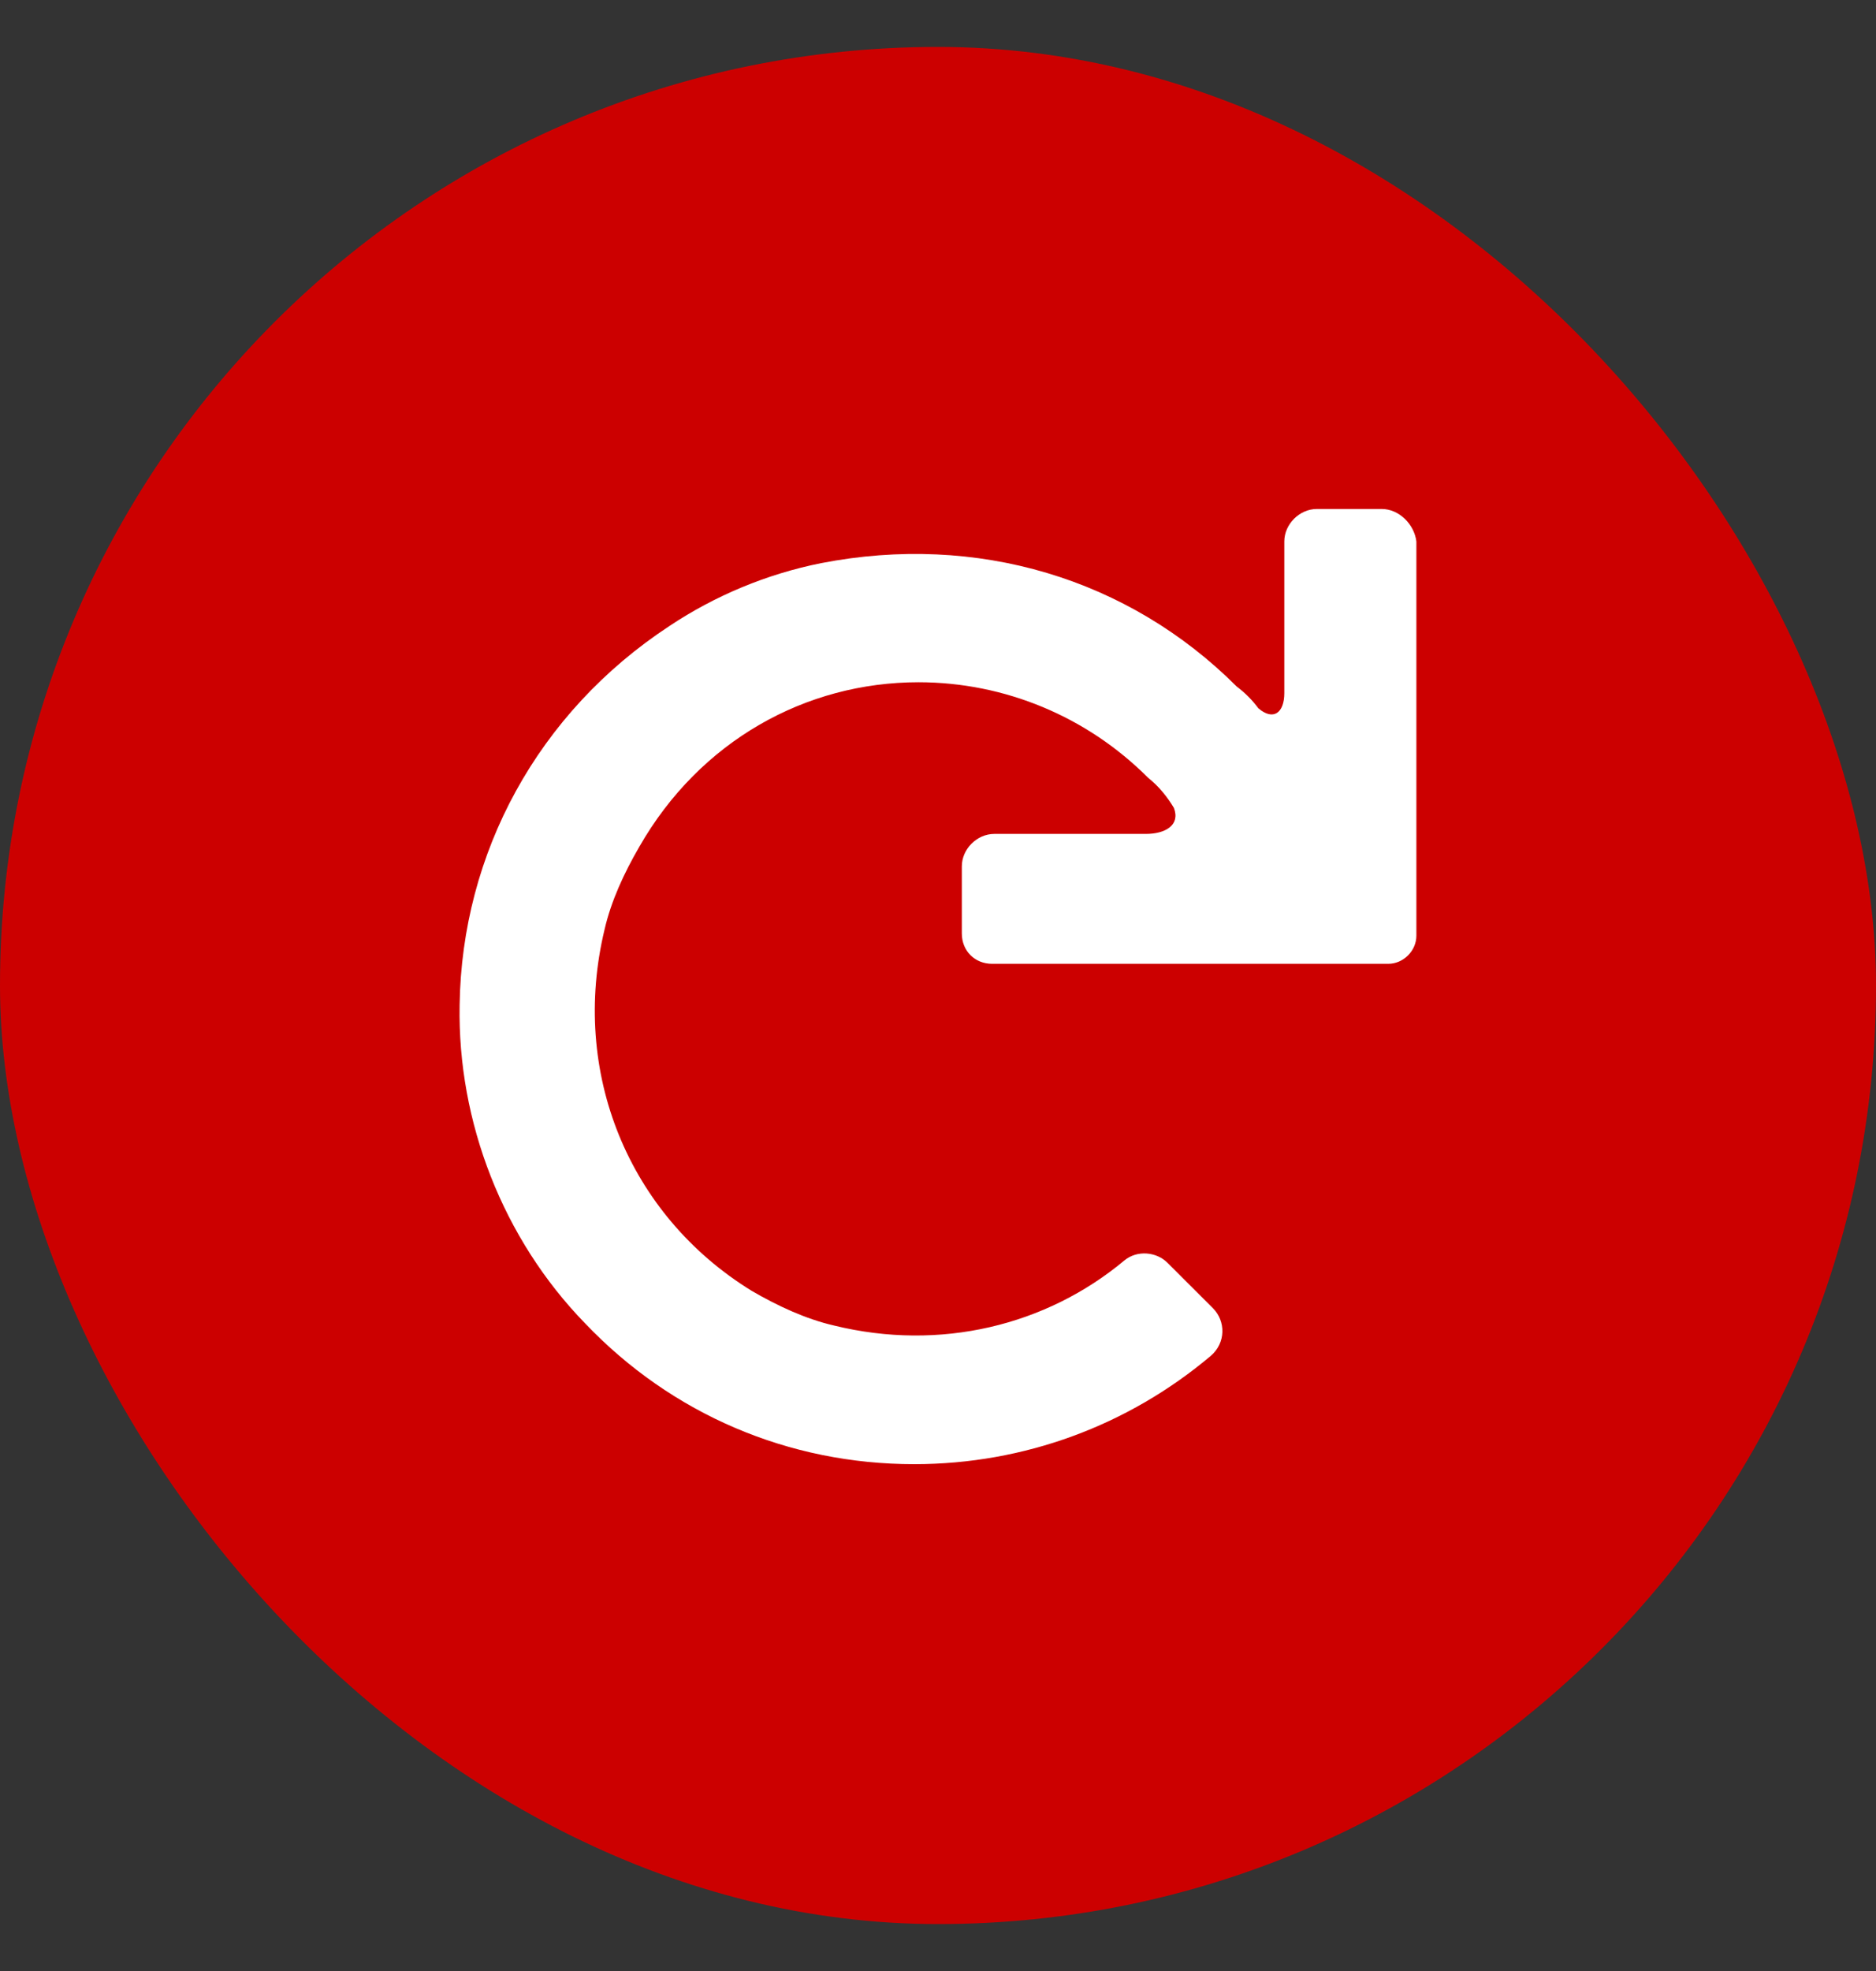 <svg width="20" height="21" viewBox="0 0 20 21" fill="none" xmlns="http://www.w3.org/2000/svg">
<rect x="0" y="0" width="20" height="21" fill="#333333" stroke="none"/>
<rect y="0.5" width="20" height="20" rx="10" fill="#CC0000"/>
<path d="M14.731 5.423H14.038C13.854 5.423 13.692 5.585 13.692 5.769V7.385C13.692 7.592 13.577 7.685 13.415 7.546C13.346 7.454 13.277 7.385 13.185 7.315C12.031 6.162 10.415 5.677 8.754 6C8.177 6.115 7.623 6.346 7.138 6.669C5.731 7.592 4.923 9.092 4.9 10.708C4.877 11.954 5.362 13.2 6.238 14.1C7.162 15.069 8.408 15.6 9.746 15.6C10.923 15.6 12.031 15.185 12.908 14.446C13.069 14.308 13.069 14.077 12.931 13.938L12.446 13.454C12.331 13.338 12.123 13.315 11.985 13.431C11.154 14.123 10.023 14.4 8.892 14.123C8.592 14.054 8.292 13.915 8.015 13.754C6.7 12.946 6.077 11.423 6.446 9.9C6.515 9.6 6.654 9.3 6.815 9.023C7.462 7.892 8.592 7.269 9.792 7.269C10.715 7.269 11.592 7.638 12.238 8.285C12.354 8.377 12.446 8.492 12.515 8.608C12.585 8.792 12.423 8.885 12.215 8.885H10.6C10.415 8.885 10.254 9.046 10.254 9.231V9.946C10.254 10.131 10.392 10.269 10.577 10.269H14.8C14.961 10.269 15.1 10.131 15.1 9.969V5.769C15.077 5.585 14.915 5.423 14.731 5.423Z" fill="white"/>
</svg>
